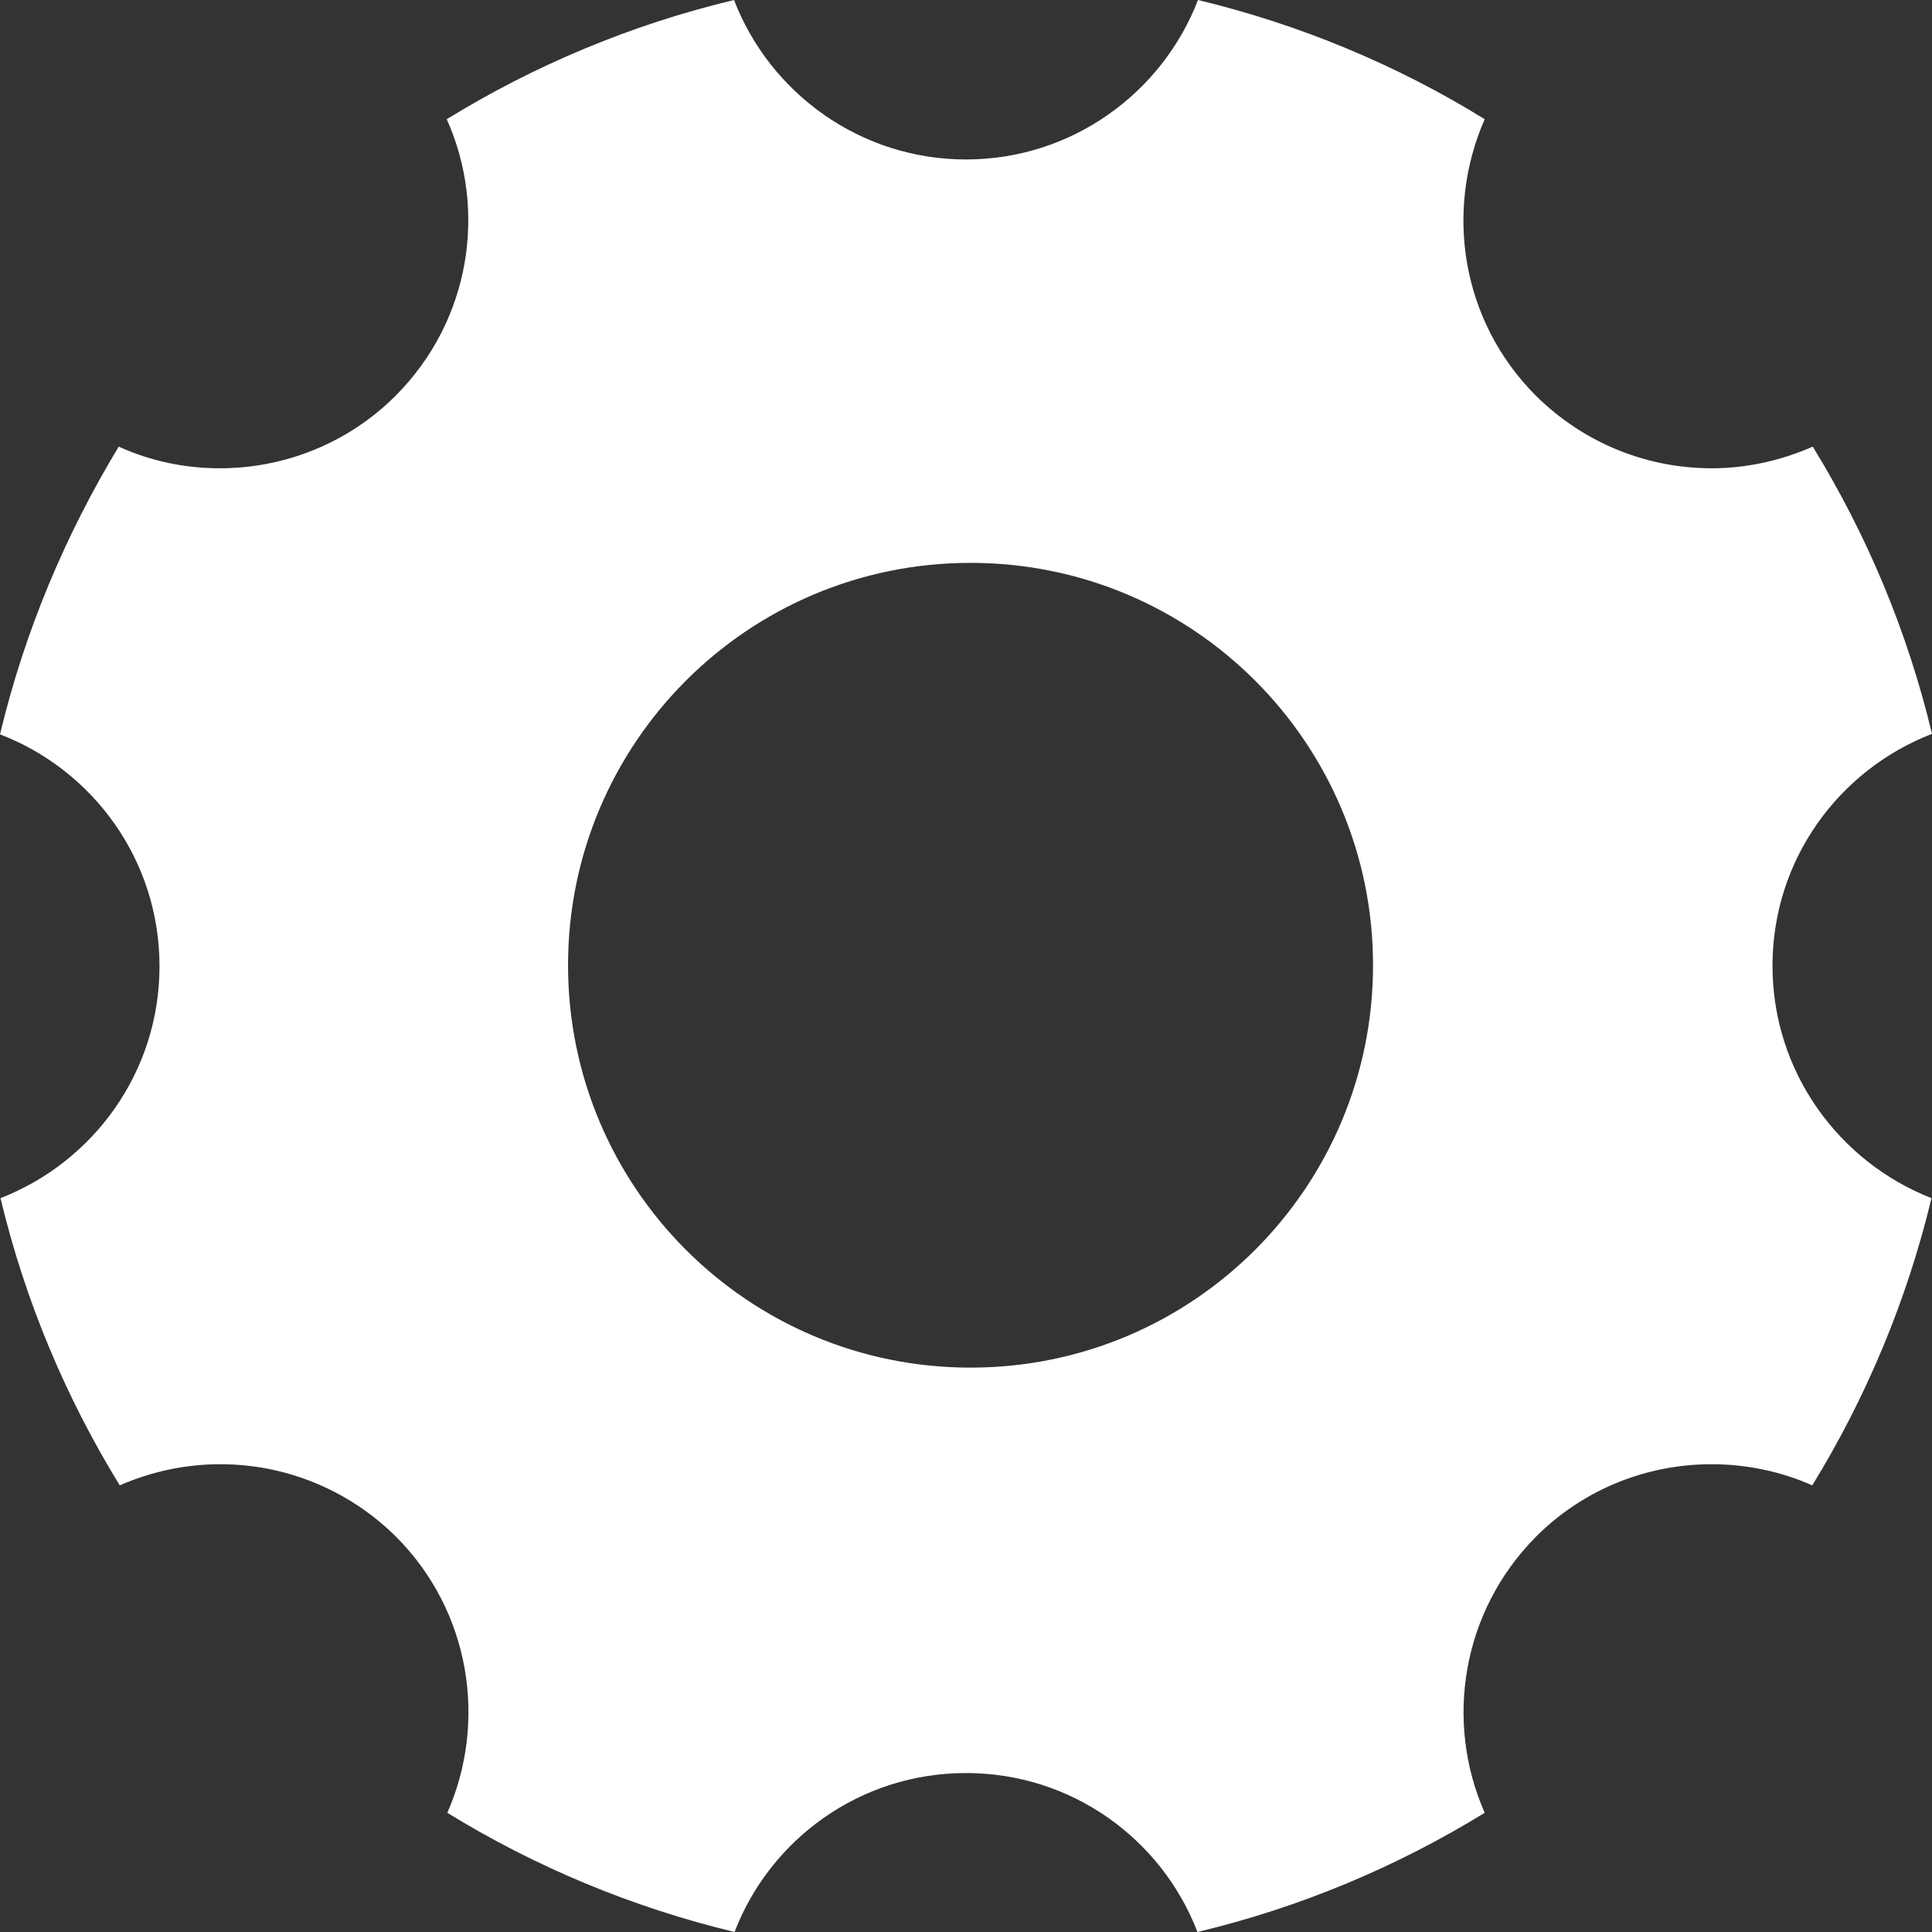 <svg xmlns="http://www.w3.org/2000/svg" width="50" height="50" viewBox="0 0 50 50">
  <rect x="0" y="0" width="50" height="50" fill="#333333" stroke="none"/>
  <path fill="#FFF" d="M45.872,24.993 C45.872,22.26 47.578,19.93 50,18.992 C49.362,16.324 48.307,13.825 46.914,11.559 C46.081,11.924 45.195,12.119 44.297,12.119 C42.656,12.119 41.016,11.494 39.753,10.245 C37.812,8.305 37.383,5.454 38.424,3.085 C36.172,1.692 33.659,0.638 31.003,1.84988997e-15 C30.078,2.408 27.734,4.127 25,4.127 C22.266,4.127 19.922,2.408 18.997,0 C16.328,0.638 13.828,1.692 11.562,3.085 C12.617,5.441 12.174,8.305 10.234,10.245 C8.984,11.494 7.331,12.119 5.69,12.119 C4.792,12.119 3.906,11.937 3.073,11.559 C1.693,13.838 0.638,16.337 0,19.005 C2.409,19.93 4.128,22.26 4.128,25.007 C4.128,27.74 2.422,30.07 0.013,31.008 C0.651,33.676 1.706,36.175 3.099,38.441 C3.932,38.076 4.818,37.894 5.703,37.894 C7.344,37.894 8.984,38.519 10.247,39.768 C12.174,41.695 12.617,44.559 11.576,46.915 C13.841,48.308 16.354,49.362 19.01,50 C19.935,47.592 22.266,45.886 25,45.886 C27.734,45.886 30.065,47.592 30.99,50 C33.659,49.362 36.159,48.308 38.424,46.915 C37.383,44.559 37.826,41.708 39.753,39.768 C41.003,38.519 42.643,37.894 44.297,37.894 C45.182,37.894 46.081,38.076 46.901,38.441 C48.294,36.175 49.349,33.663 49.987,31.008 C47.591,30.07 45.872,27.74 45.872,24.993 Z M25.117,35.394 C19.349,35.394 14.701,30.721 14.701,24.98 C14.701,19.24 19.349,14.567 25.117,14.567 C30.885,14.567 35.534,19.24 35.534,24.98 C35.534,30.721 30.885,35.394 25.117,35.394 Z"/>
</svg>
